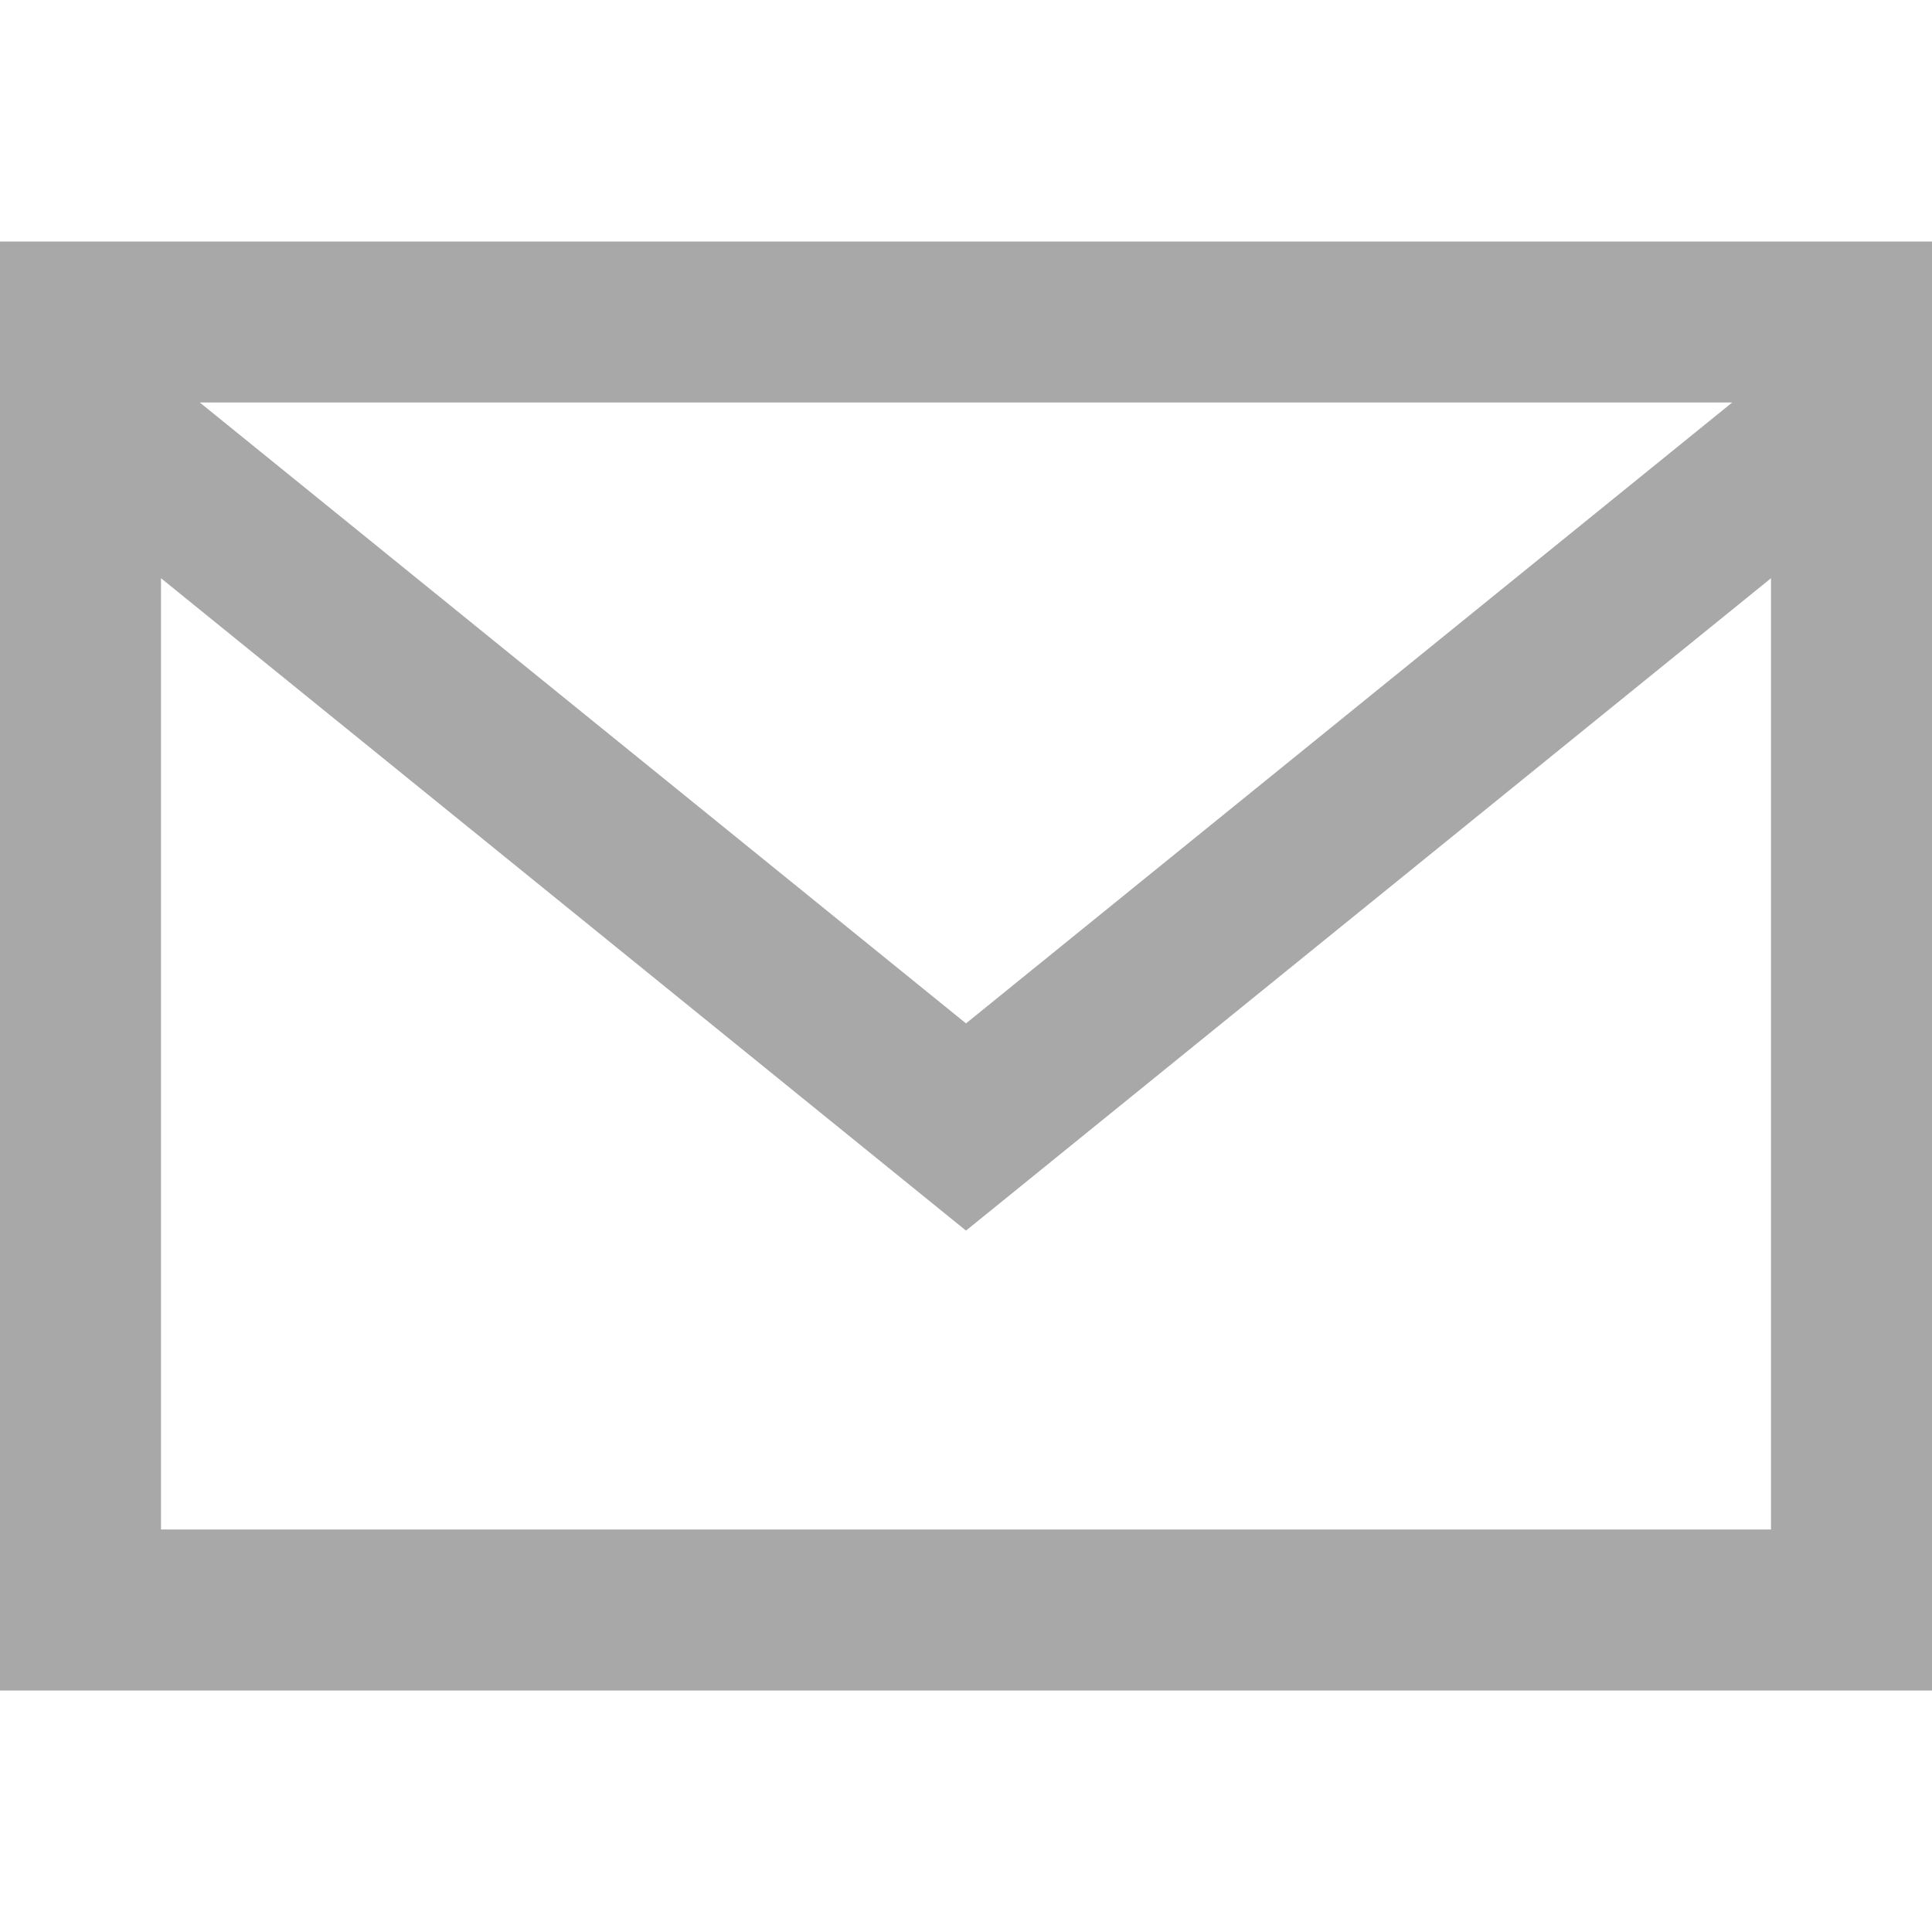 <svg xmlns="http://www.w3.org/2000/svg" width="24" height="24" viewBox="0 0 24 24"><path style="fill:#a8a8a8;" d="M0 3v18h24v-18h-24zm21.518 2l-9.518 7.713-9.518-7.713h19.036zm-19.518 14v-11.817l10 8.104 10-8.104v11.817h-20z"/></svg>
